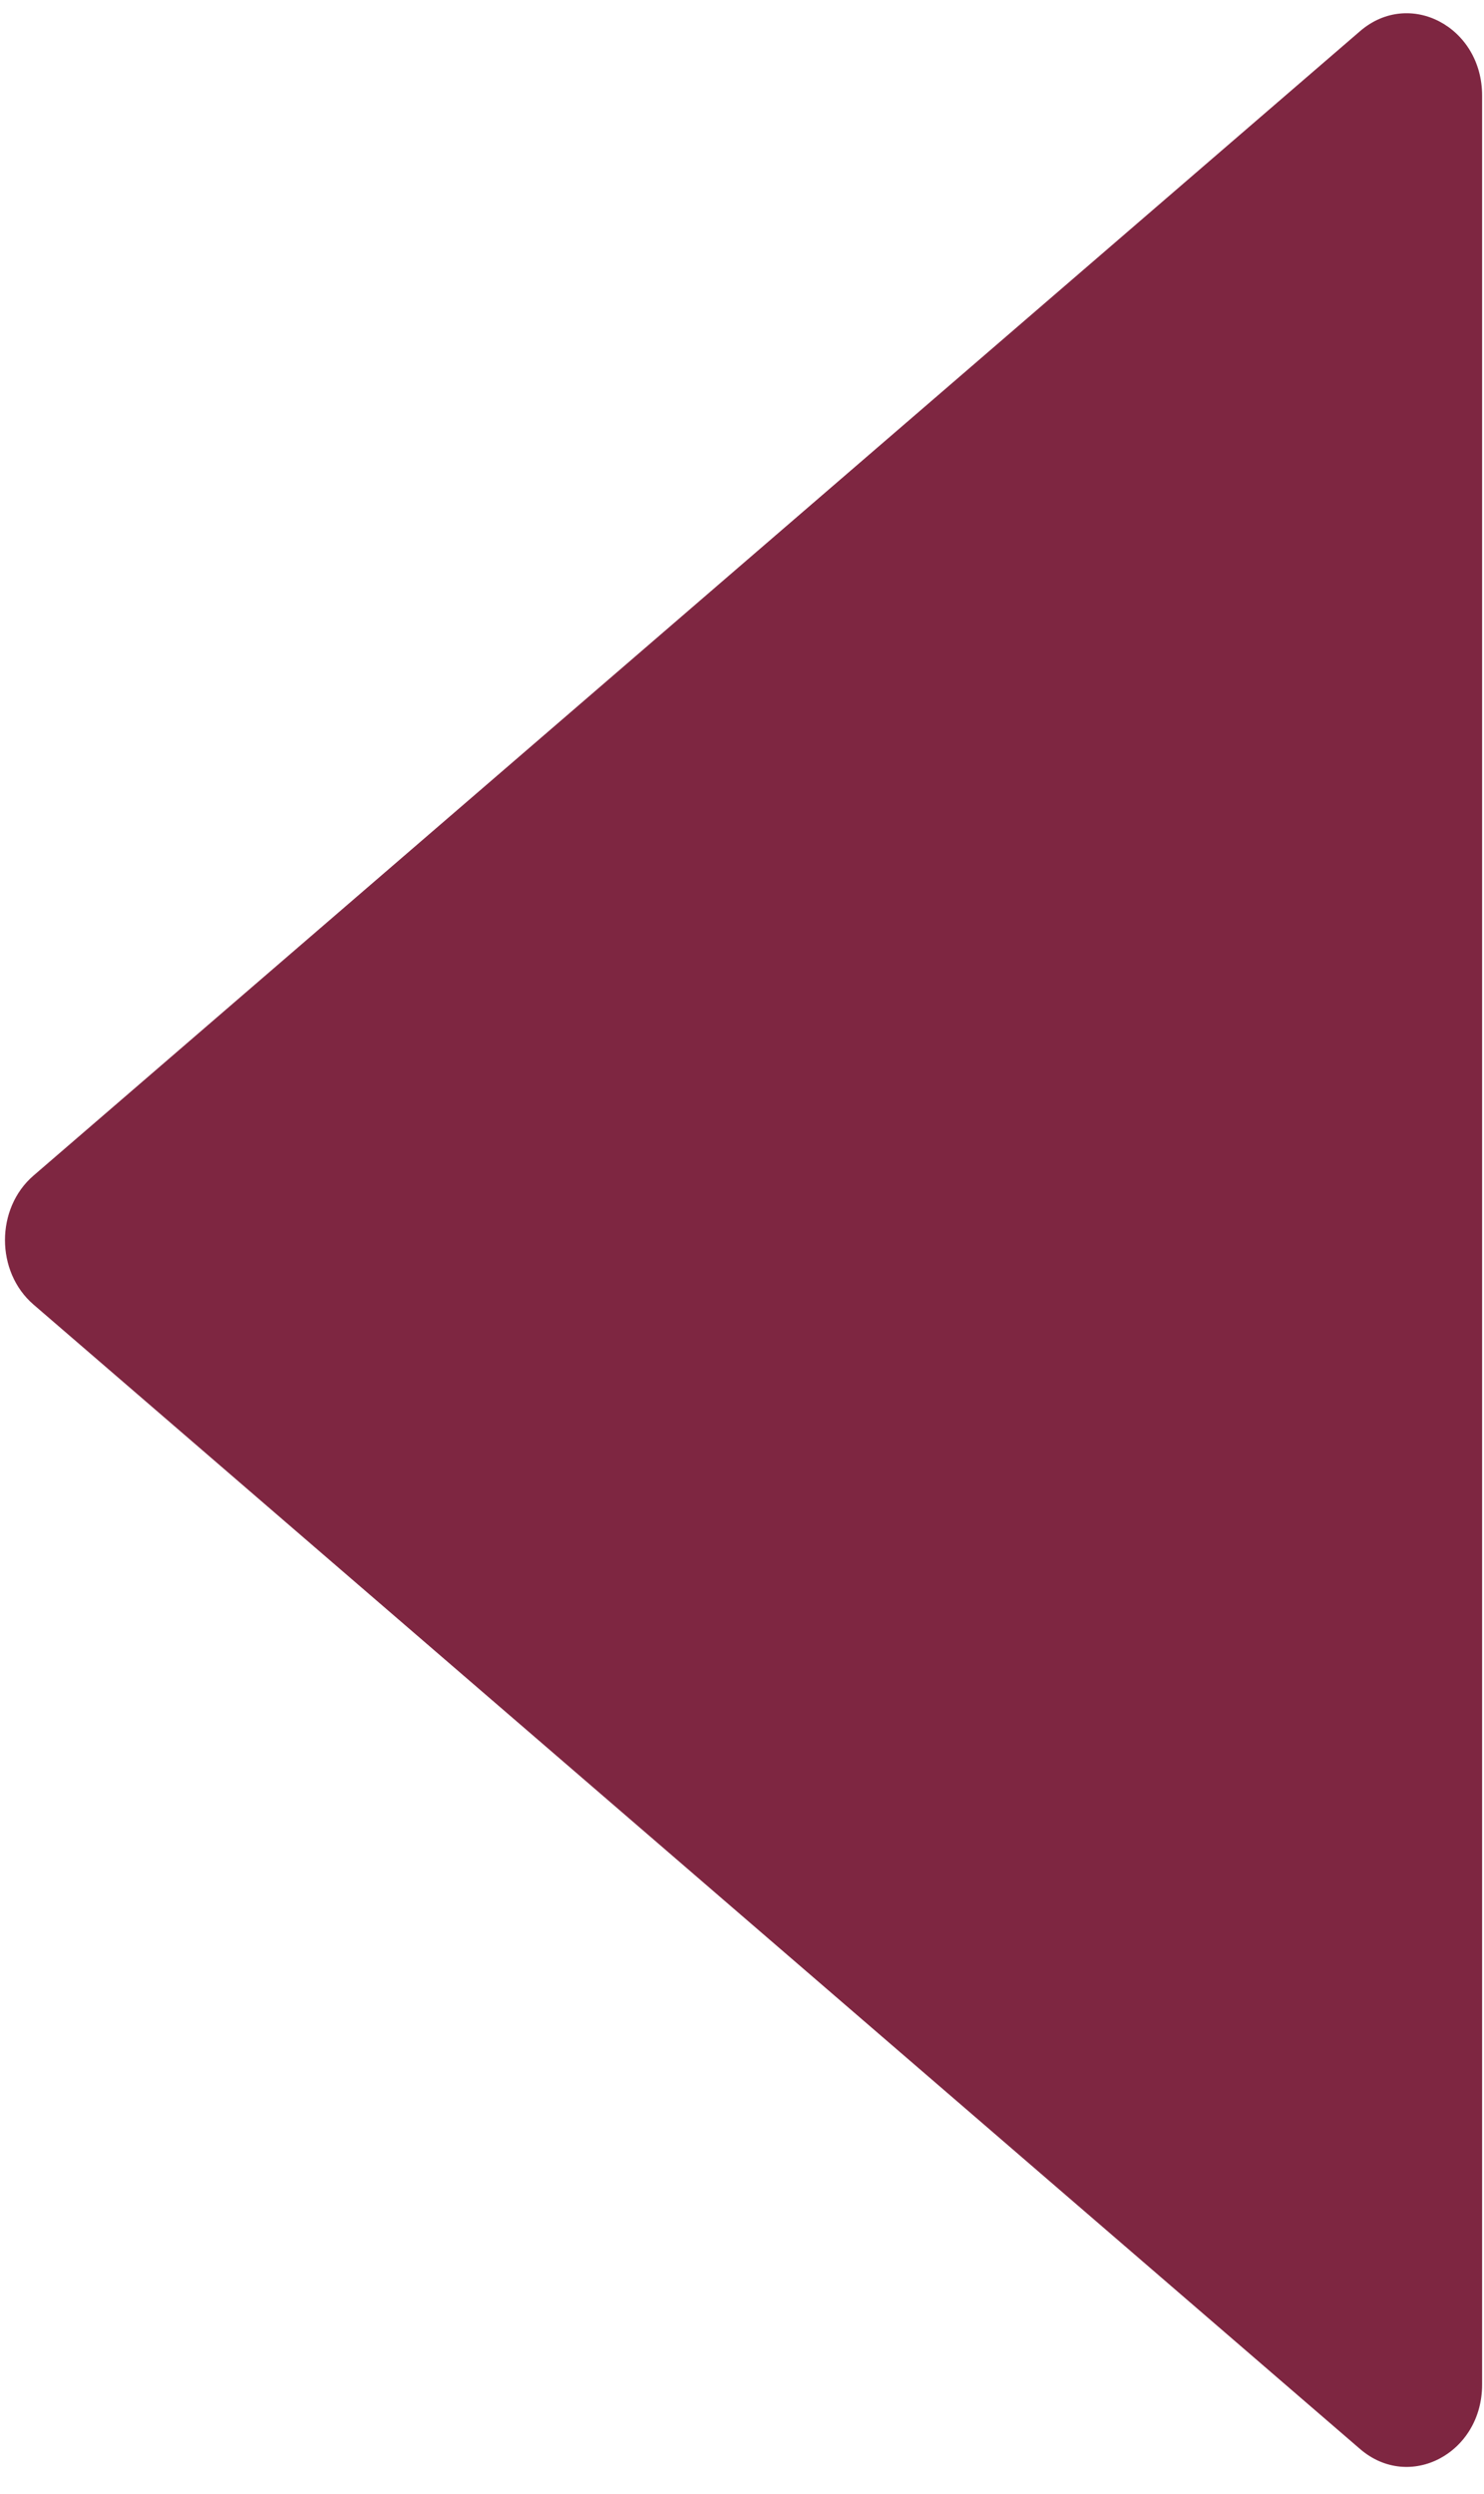 <svg width="25" height="42" viewBox="0 0 25 42" fill="none" xmlns="http://www.w3.org/2000/svg">
<path d="M0.564 19.798L22.914 0.523C23.747 -0.193 24.968 0.453 24.968 1.609V40.158C24.968 41.314 23.747 41.96 22.914 41.244L0.564 21.969C-0.076 21.418 -0.076 20.349 0.564 19.798Z" fill="#7E2641"/>
</svg>
